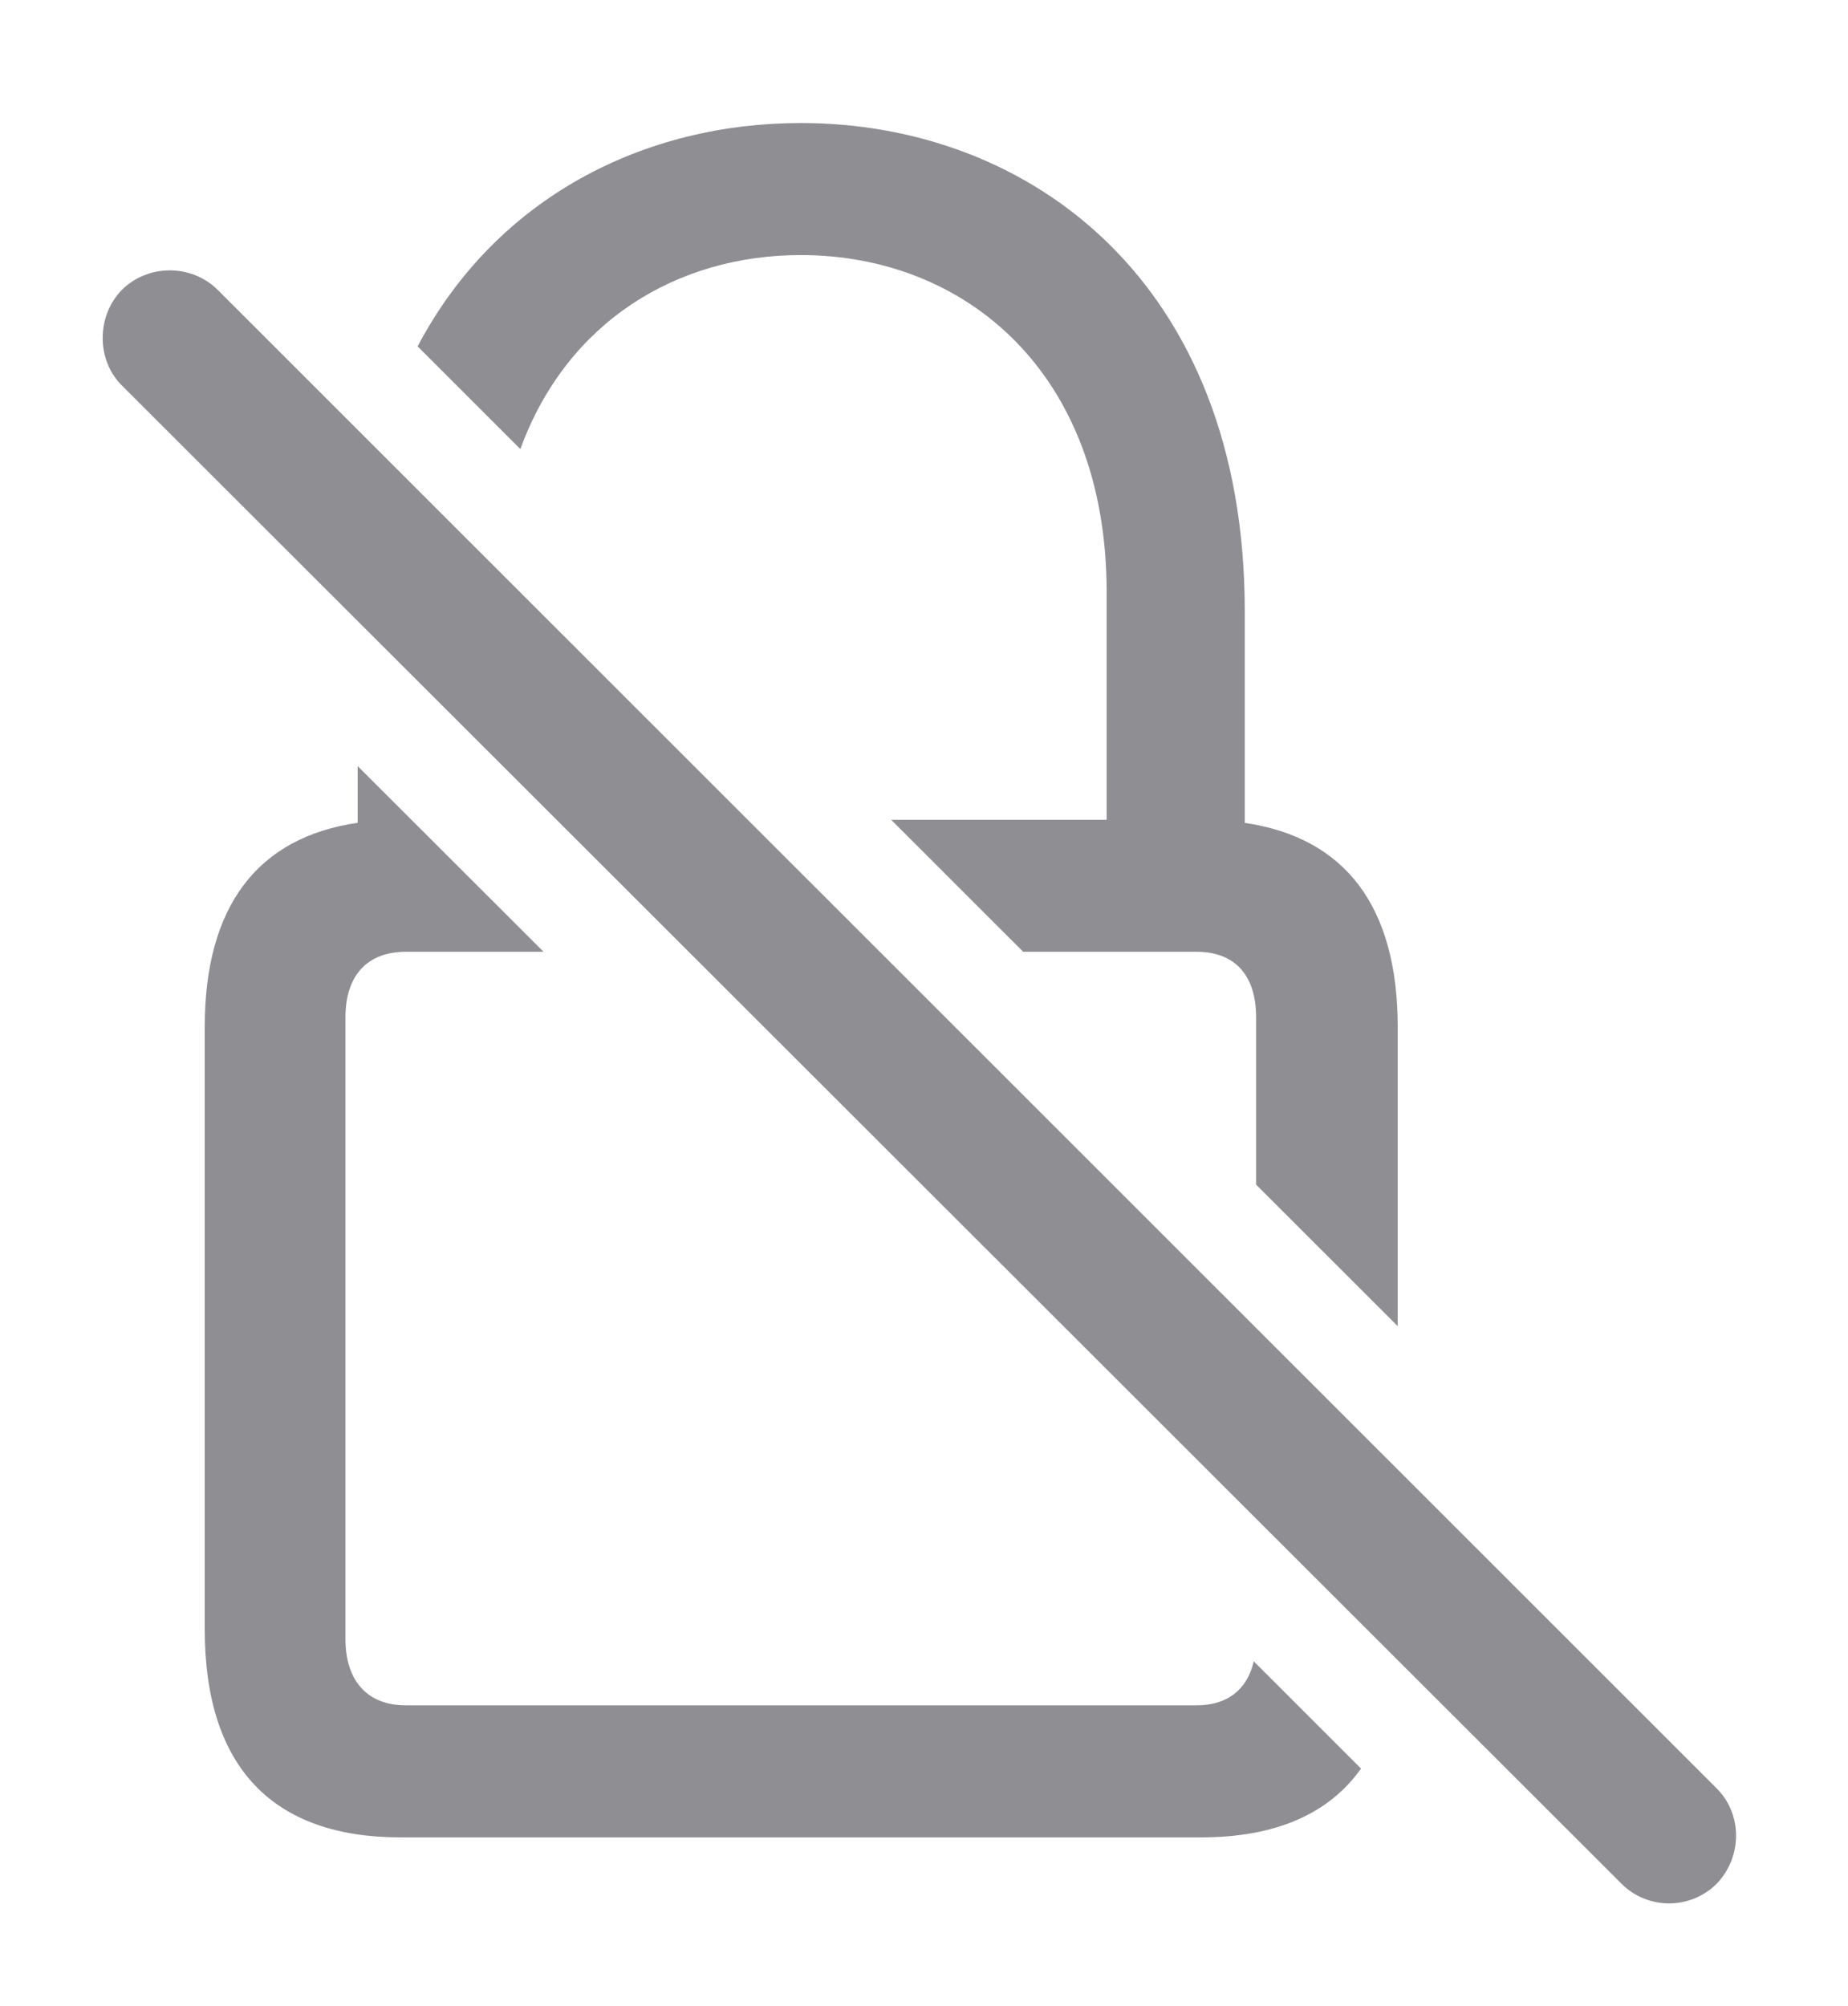 <svg version="1.1" xmlns="http://www.w3.org/2000/svg" xmlns:xlink="http://www.w3.org/1999/xlink" viewBox="0 0 28.909 31.37">
 <g>
  
  <path d="M8.503 14.885L6.347 14.885C5.759 14.885 5.404 15.241 5.404 15.911L5.404 25.631C5.404 26.301 5.759 26.67 6.347 26.67L18.72 26.67C19.195 26.67 19.51 26.429 19.613 25.982L21.291 27.659C20.784 28.375 19.941 28.735 18.789 28.735L6.265 28.735C4.269 28.735 3.203 27.641 3.203 25.481L3.203 16.061C3.203 14.169 4.031 13.095 5.595 12.868L5.595 11.981ZM19.472 9.553L19.472 12.869C21.04 13.099 21.865 14.173 21.865 16.061L21.865 20.74L19.65 18.527L19.65 15.911C19.65 15.241 19.308 14.885 18.72 14.885L16.006 14.885L13.941 12.821L17.312 12.821L17.312 9.266C17.312 5.807 15.084 3.989 12.527 3.989C10.597 3.989 8.869 5.025 8.14 7.023L6.533 5.417C7.772 3.07 10.096 1.924 12.527 1.924C16.109 1.924 19.472 4.413 19.472 9.553Z" style="fill:#8e8e93"></path>
  <path d="M25.365 29.459C25.775 29.87 26.445 29.87 26.855 29.459C27.252 29.049 27.265 28.379 26.855 27.969L3.408 4.536C2.998 4.126 2.314 4.126 1.904 4.536C1.507 4.946 1.507 5.629 1.904 6.026Z" style="fill:#8e8e93"></path>
 </g>
</svg>